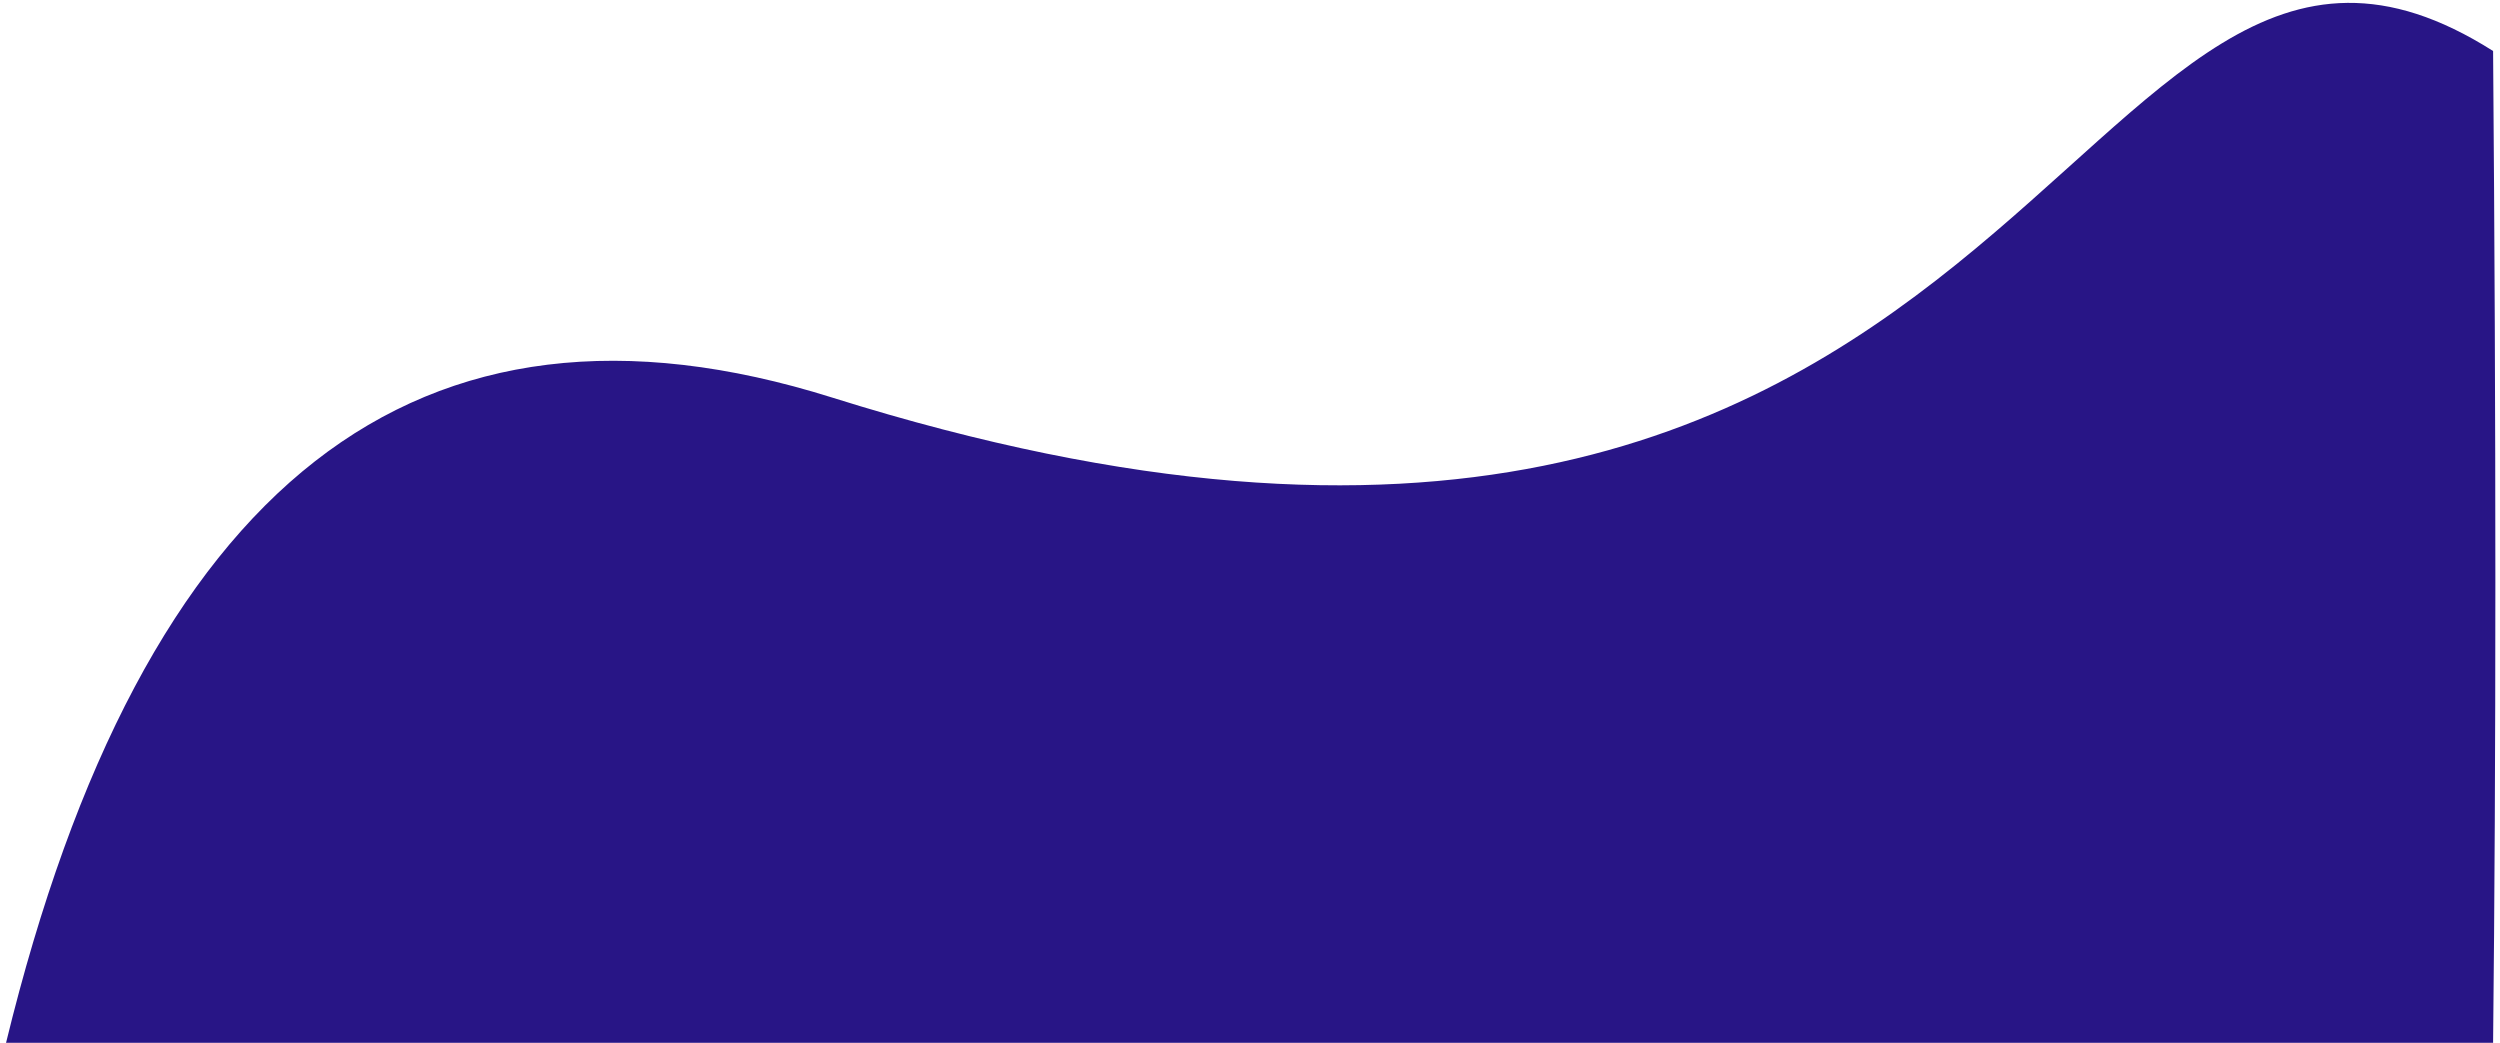 <svg xmlns="http://www.w3.org/2000/svg" width="362" height="151" viewBox="0 0 362 151">
    <path fill="#281586" fill-rule="nonzero" d="M.875 151C20.645 69.87 60.52 38.726 120.496 57.566 296.333 112.802 298.445-32.284 361 7.386c.439 54.683.439 102.554 0 143.614"/>
</svg>
